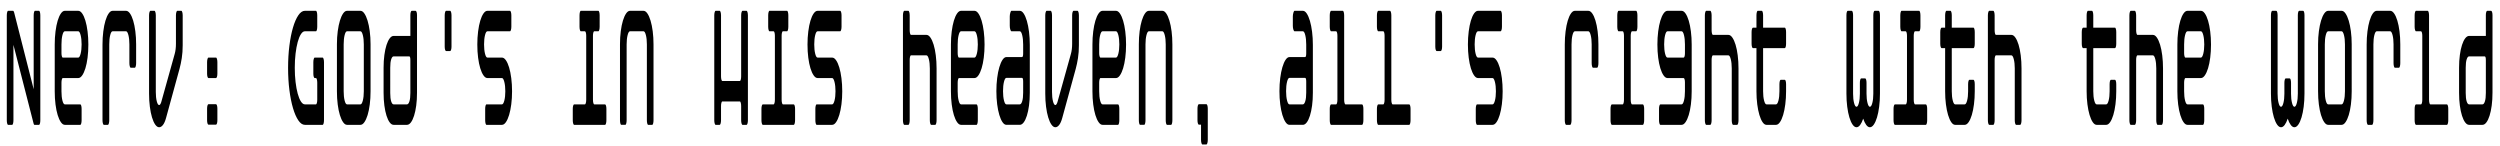 <?xml version="1.0" encoding="iso-8859-1"?>
<!-- Generator: Adobe Illustrator 25.3.1, SVG Export Plug-In . SVG Version: 6.00 Build 0)  -->
<svg version="1.1" id="Layer_1" xmlns="http://www.w3.org/2000/svg" xmlns:xlink="http://www.w3.org/1999/xlink" x="0px" y="0px"
	 viewBox="0 0 1606 94" style="enable-background:new 0 0 1606 94;" xml:space="preserve">
<g>
	<path d="M1596.909,59.729c0,2.365-0.207,4.176-0.62,5.433c-0.414,1.257-0.926,1.885-1.536,1.885h-8.623
		c-0.609,0-1.122-0.628-1.535-1.885c-0.414-1.257-0.62-3.067-0.62-5.433V43.541c0-2.365,0.206-4.176,0.62-5.433
		c0.413-1.257,0.926-1.885,1.535-1.885h10.061c0.479,0,0.719,0.813,0.719,2.439V59.729z M1601.178,9.708
		c0-0.81-0.092-1.472-0.275-1.988c-0.183-0.515-0.394-0.773-0.63-0.773h-2.49c-0.237,0-0.442,0.259-0.614,0.773
		c-0.173,0.516-0.259,1.179-0.259,1.988v13.368h-10.752c-0.891,0-1.727,0.516-2.509,1.547c-0.782,1.032-1.467,2.449-2.053,4.253
		c-0.587,1.806-1.048,3.96-1.385,6.463c-0.337,2.505-0.505,5.23-0.505,8.176v16.019c0,3.021,0.168,5.783,0.504,8.286
		c0.336,2.505,0.797,4.679,1.383,6.519c0.585,1.842,1.269,3.278,2.05,4.309c0.78,1.032,1.615,1.547,2.505,1.547h8.589
		c0.889,0,1.724-0.515,2.505-1.547c0.78-1.03,1.464-2.467,2.049-4.309c0.586-1.84,1.047-4.014,1.383-6.519
		c0.336-2.503,0.505-5.265,0.505-8.286V9.708z M1572.767,77.211V69.92c0-0.81-0.087-1.491-0.261-2.044s-0.38-0.829-0.619-0.829
		h-10.622c-0.239,0-0.439-0.293-0.603-0.884c-0.163-0.588-0.244-1.287-0.244-2.099V9.929c0-0.81-0.087-1.509-0.261-2.099
		c-0.174-0.589-0.38-0.884-0.619-0.884h-7.494c-0.239,0-0.445,0.293-0.619,0.877s-0.261,1.277-0.261,2.082v7.229
		c0,0.805,0.087,1.5,0.261,2.084s0.38,0.875,0.619,0.875h3.193c0.239,0,0.439,0.278,0.603,0.831
		c0.163,0.554,0.244,1.237,0.244,2.049v41.085c0,0.812-0.081,1.514-0.244,2.104c-0.163,0.59-0.363,0.885-0.603,0.885h-3.193
		c-0.239,0-0.445,0.276-0.619,0.829s-0.261,1.234-0.261,2.044v7.291c0,0.812,0.087,1.511,0.261,2.1
		c0.174,0.59,0.38,0.884,0.619,0.884h19.843c0.239,0,0.445-0.294,0.619-0.884C1572.68,78.722,1572.767,78.022,1572.767,77.211z
		 M1541.943,40.532V28.49c0-2.945-0.168-5.738-0.505-8.379s-0.798-4.928-1.385-6.865c-0.587-1.935-1.276-3.468-2.069-4.6
		c-0.793-1.133-1.635-1.699-2.524-1.699h-8.635c-0.891,0-1.732,0.571-2.525,1.712c-0.793,1.143-1.482,2.689-2.068,4.64
		c-0.587,1.952-1.049,4.253-1.385,6.905c-0.337,2.652-0.505,5.452-0.505,8.396v48.611c0,0.812,0.086,1.511,0.261,2.1
		c0.173,0.59,0.379,0.884,0.618,0.884h2.574c0.239,0,0.445-0.295,0.619-0.886c0.174-0.59,0.261-1.291,0.261-2.103V28.505
		c0-2.362,0.206-4.354,0.619-5.977c0.412-1.623,0.923-2.436,1.531-2.436h8.635c0.586,0,1.091,0.812,1.515,2.431
		c0.424,1.621,0.636,3.609,0.636,5.966v12.042c0,0.811,0.086,1.51,0.261,2.099c0.173,0.59,0.38,0.884,0.619,0.884h2.573
		c0.239,0,0.445-0.293,0.619-0.884C1541.856,42.042,1541.943,41.343,1541.943,40.532z M1506.397,58.632
		c0,2.361-0.212,4.355-0.636,5.979c-0.424,1.625-0.929,2.436-1.516,2.436h-8.634c-0.608,0-1.119-0.811-1.531-2.436
		c-0.413-1.624-0.619-3.618-0.619-5.979V28.509c0-2.361,0.206-4.354,0.619-5.978c0.412-1.625,0.923-2.438,1.531-2.438h8.634
		c0.587,0,1.092,0.813,1.516,2.438s0.636,3.617,0.636,5.978V58.632z M1510.73,28.6v-0.221c0-2.945-0.174-5.726-0.521-8.341
		c-0.348-2.614-0.814-4.878-1.401-6.794c-0.586-1.915-1.271-3.442-2.052-4.585c-0.782-1.141-1.619-1.712-2.51-1.712h-8.634
		c-0.891,0-1.727,0.571-2.509,1.712c-0.782,1.143-1.467,2.67-2.053,4.585c-0.587,1.916-1.054,4.181-1.401,6.794
		c-0.348,2.615-0.521,5.396-0.521,8.341V58.65c0,3.021,0.168,5.839,0.506,8.452c0.336,2.615,0.798,4.88,1.385,6.795
		c0.586,1.916,1.275,3.443,2.068,4.584c0.793,1.144,1.635,1.713,2.525,1.713h8.634c0.891,0,1.732-0.569,2.525-1.713
		c0.793-1.141,1.482-2.668,2.069-4.584c0.586-1.915,1.048-4.18,1.385-6.795c0.336-2.613,0.505-5.431,0.505-8.452V28.6z
		 M1480.396,60.087V9.819c0-0.81-0.081-1.492-0.243-2.044c-0.162-0.553-0.361-0.829-0.598-0.829h-2.587
		c-0.237,0-0.437,0.278-0.599,0.83c-0.162,0.554-0.242,1.236-0.242,2.047v50.358c0,2.361-0.214,4.355-0.641,5.979
		c-0.427,1.622-0.946,2.434-1.559,2.434c-0.591,0-1.101-0.81-1.527-2.431c-0.427-1.619-0.64-3.607-0.64-5.966v-6.96
		c0-0.81-0.081-1.491-0.243-2.044c-0.161-0.553-0.36-0.828-0.598-0.828h-2.587c-0.237,0-0.437,0.275-0.599,0.828
		c-0.161,0.553-0.242,1.234-0.242,2.044v6.96c0,2.358-0.214,4.347-0.64,5.966c-0.427,1.621-0.937,2.431-1.526,2.431
		c-0.613,0-1.133-0.812-1.56-2.434c-0.427-1.623-0.64-3.617-0.64-5.979V9.824c0-0.811-0.081-1.493-0.243-2.047
		c-0.162-0.552-0.361-0.83-0.598-0.83h-2.587c-0.237,0-0.437,0.276-0.599,0.829c-0.162,0.552-0.242,1.234-0.242,2.044v50.268
		c0,3.021,0.168,5.838,0.504,8.452c0.336,2.615,0.797,4.898,1.383,6.85c0.585,1.952,1.274,3.499,2.065,4.64
		c0.792,1.142,1.633,1.713,2.521,1.713c0.824,0,1.605-0.497,2.343-1.491c0.737-0.995,1.388-2.338,1.952-4.033
		c0.563,1.695,1.214,3.038,1.951,4.033c0.737,0.994,1.519,1.491,2.343,1.491c0.889,0,1.729-0.571,2.521-1.713
		c0.791-1.141,1.48-2.688,2.065-4.64c0.586-1.951,1.047-4.234,1.383-6.85C1480.228,65.925,1480.396,63.108,1480.396,60.087z
		 M1424.192,80.084L1424.192,80.084z M1415.379,34.551c-0.424,1.631-0.929,2.446-1.516,2.446h-9.938
		c-0.239,0-0.439-0.278-0.603-0.833c-0.163-0.556-0.244-1.241-0.244-2.058v-5.561c0-2.372,0.206-4.373,0.619-6.004
		c0.412-1.631,0.923-2.448,1.531-2.448h8.634c0.587,0,1.092,0.816,1.516,2.448c0.423,1.631,0.635,3.632,0.635,6.004
		C1416.014,30.917,1415.802,32.919,1415.379,34.551z M1419.843,20.204c-0.337-2.651-0.799-4.953-1.385-6.905
		c-0.587-1.951-1.276-3.498-2.069-4.64c-0.793-1.141-1.635-1.712-2.525-1.712h-8.634c-0.892,0-1.732,0.571-2.525,1.712
		c-0.793,1.143-1.482,2.689-2.069,4.64c-0.586,1.952-1.048,4.253-1.385,6.905c-0.337,2.652-0.505,5.452-0.505,8.396v30.05
		c0,3.021,0.168,5.839,0.505,8.452c0.337,2.615,0.799,4.88,1.385,6.795c0.587,1.916,1.276,3.443,2.069,4.584
		c0.793,1.144,1.634,1.713,2.525,1.713h9.938c0.238,0,0.439-0.294,0.603-0.884c0.163-0.589,0.244-1.288,0.244-2.1V69.92
		c0-0.81-0.081-1.491-0.244-2.044s-0.364-0.829-0.603-0.829h-9.938c-0.608,0-1.119-0.81-1.531-2.431
		c-0.413-1.619-0.619-3.607-0.619-5.966v-5.523c0-0.81,0.081-1.509,0.244-2.1c0.163-0.588,0.363-0.884,0.603-0.884h9.938
		c0.891,0,1.732-0.569,2.525-1.712c0.793-1.141,1.482-2.669,2.069-4.585c0.586-1.915,1.048-4.18,1.385-6.795
		c0.336-2.613,0.505-5.431,0.505-8.452C1420.348,25.655,1420.179,22.855,1419.843,20.204z M1389.525,77.211V43.957
		c0-2.945-0.169-5.745-0.505-8.396c-0.337-2.651-0.799-4.934-1.385-6.85c-0.587-1.915-1.276-3.442-2.069-4.585
		c-0.793-1.141-1.635-1.712-2.525-1.712h-9.938c-0.239,0-0.439-0.293-0.603-0.884c-0.163-0.588-0.244-1.288-0.244-2.099V9.929
		c0-0.81-0.087-1.509-0.261-2.099c-0.174-0.589-0.38-0.884-0.619-0.884h-2.574c-0.239,0-0.445,0.295-0.619,0.884
		c-0.174,0.59-0.261,1.29-0.261,2.099v67.282c0,0.812,0.087,1.511,0.261,2.1c0.174,0.59,0.38,0.884,0.619,0.884h2.574
		c0.239,0,0.445-0.294,0.619-0.884c0.174-0.589,0.261-1.288,0.261-2.1V38.433c0-0.81,0.081-1.492,0.244-2.044
		c0.163-0.553,0.363-0.829,0.603-0.829h9.938c0.587,0,1.092,0.811,1.516,2.431c0.424,1.621,0.636,3.609,0.636,5.966v33.254
		c0,0.812,0.086,1.511,0.26,2.1c0.174,0.59,0.38,0.884,0.619,0.884h2.574c0.239,0,0.445-0.294,0.619-0.884
		C1389.438,78.722,1389.525,78.022,1389.525,77.211z M1359.484,58.65v-4.529c0-0.81-0.081-1.491-0.243-2.044
		s-0.36-0.828-0.598-0.828h-2.587c-0.237,0-0.437,0.275-0.599,0.828c-0.161,0.553-0.242,1.234-0.242,2.044v4.529
		c0,2.358-0.213,4.347-0.638,5.966c-0.425,1.621-0.941,2.431-1.552,2.431h-6.145c-0.589,0-1.096-0.81-1.52-2.431
		c-0.426-1.619-0.638-3.607-0.638-5.966V30.92h13.912c0.239,0,0.44-0.276,0.604-0.829c0.162-0.553,0.244-1.232,0.244-2.044v-7.402
		c0-0.81-0.082-1.491-0.244-2.044c-0.163-0.552-0.364-0.829-0.604-0.829h-13.912V9.929c0-0.81-0.081-1.509-0.243-2.099
		c-0.162-0.589-0.36-0.884-0.598-0.884h-2.587c-0.237,0-0.437,0.295-0.599,0.884c-0.161,0.59-0.242,1.29-0.242,2.099v7.844h-2.248
		c-0.239,0-0.445,0.276-0.619,0.829c-0.174,0.553-0.261,1.234-0.261,2.044v7.402c0,0.812,0.087,1.491,0.261,2.044
		c0.174,0.552,0.38,0.829,0.619,0.829h2.248v27.73c0,2.947,0.168,5.729,0.504,8.342c0.336,2.615,0.798,4.898,1.383,6.85
		c0.586,1.952,1.269,3.499,2.049,4.64c0.781,1.144,1.616,1.713,2.505,1.713h6.115c0.889,0,1.729-0.569,2.521-1.713
		c0.791-1.141,1.479-2.688,2.065-4.64c0.585-1.951,1.046-4.234,1.382-6.85C1359.315,64.379,1359.484,61.598,1359.484,58.65z
		 M1302.987,80.084L1302.987,80.084z M1298.621,77.211V43.957c0-2.945-0.169-5.745-0.505-8.396c-0.337-2.651-0.799-4.934-1.385-6.85
		c-0.587-1.915-1.276-3.442-2.069-4.585c-0.793-1.141-1.635-1.712-2.525-1.712h-9.938c-0.239,0-0.439-0.293-0.603-0.884
		c-0.163-0.588-0.244-1.288-0.244-2.099V9.929c0-0.81-0.087-1.509-0.261-2.099c-0.174-0.589-0.38-0.884-0.619-0.884h-2.574
		c-0.239,0-0.445,0.295-0.619,0.884c-0.174,0.59-0.261,1.29-0.261,2.099v67.282c0,0.812,0.087,1.511,0.261,2.1
		c0.174,0.59,0.38,0.884,0.619,0.884h2.574c0.239,0,0.445-0.294,0.619-0.884c0.174-0.589,0.261-1.288,0.261-2.1V38.433
		c0-0.81,0.081-1.492,0.244-2.044c0.163-0.553,0.363-0.829,0.603-0.829h9.938c0.587,0,1.092,0.811,1.516,2.431
		c0.424,1.621,0.636,3.609,0.636,5.966v33.254c0,0.812,0.086,1.511,0.26,2.1c0.174,0.59,0.38,0.884,0.619,0.884h2.574
		c0.239,0,0.445-0.294,0.619-0.884C1298.534,78.722,1298.621,78.022,1298.621,77.211z M1268.581,58.65v-4.529
		c0-0.81-0.081-1.491-0.243-2.044s-0.36-0.828-0.598-0.828h-2.587c-0.237,0-0.437,0.275-0.599,0.828
		c-0.161,0.553-0.242,1.234-0.242,2.044v4.529c0,2.358-0.213,4.347-0.638,5.966c-0.425,1.621-0.941,2.431-1.552,2.431h-6.145
		c-0.589,0-1.096-0.81-1.52-2.431c-0.426-1.619-0.638-3.607-0.638-5.966V30.92h13.912c0.239,0,0.44-0.276,0.604-0.829
		c0.162-0.553,0.244-1.232,0.244-2.044v-7.402c0-0.81-0.082-1.491-0.244-2.044c-0.163-0.552-0.364-0.829-0.604-0.829h-13.912V9.929
		c0-0.81-0.081-1.509-0.243-2.099c-0.162-0.589-0.36-0.884-0.598-0.884h-2.587c-0.237,0-0.437,0.295-0.599,0.884
		c-0.161,0.59-0.242,1.29-0.242,2.099v7.844h-2.248c-0.239,0-0.445,0.276-0.619,0.829c-0.174,0.553-0.261,1.234-0.261,2.044v7.402
		c0,0.812,0.087,1.491,0.261,2.044c0.174,0.552,0.38,0.829,0.619,0.829h2.248v27.73c0,2.947,0.168,5.729,0.504,8.342
		c0.336,2.615,0.798,4.898,1.383,6.85c0.586,1.952,1.269,3.499,2.049,4.64c0.781,1.144,1.616,1.713,2.505,1.713h6.115
		c0.889,0,1.729-0.569,2.521-1.713c0.791-1.141,1.479-2.688,2.065-4.64c0.585-1.951,1.046-4.234,1.382-6.85
		C1268.412,64.379,1268.581,61.598,1268.581,58.65z M1238.019,77.211V69.92c0-0.81-0.087-1.491-0.261-2.044s-0.38-0.829-0.619-0.829
		h-6.907c-0.239,0-0.44-0.295-0.603-0.885c-0.163-0.591-0.245-1.292-0.245-2.104V22.973c0-0.812,0.082-1.495,0.245-2.049
		c0.162-0.553,0.363-0.831,0.603-0.831h2.606c0.239,0,0.439-0.292,0.603-0.875s0.245-1.279,0.245-2.084V9.905
		c0-0.804-0.082-1.498-0.245-2.082s-0.363-0.877-0.603-0.877h-11.241c-0.239,0-0.439,0.293-0.603,0.877s-0.244,1.277-0.244,2.082
		v7.229c0,0.805,0.081,1.5,0.244,2.084s0.363,0.875,0.603,0.875h2.607c0.238,0,0.439,0.278,0.603,0.831
		c0.163,0.554,0.244,1.237,0.244,2.049v41.085c0,0.812-0.081,1.514-0.244,2.104c-0.163,0.59-0.364,0.885-0.603,0.885h-6.908
		c-0.239,0-0.445,0.276-0.619,0.829s-0.261,1.234-0.261,2.044v7.291c0,0.812,0.087,1.511,0.261,2.1
		c0.174,0.59,0.38,0.884,0.619,0.884h19.843c0.239,0,0.445-0.294,0.619-0.884C1237.932,78.722,1238.019,78.022,1238.019,77.211z
		 M1207.686,60.087V9.819c0-0.81-0.081-1.492-0.243-2.044c-0.162-0.553-0.361-0.829-0.598-0.829h-2.587
		c-0.237,0-0.437,0.278-0.599,0.83c-0.162,0.554-0.242,1.236-0.242,2.047v50.358c0,2.361-0.214,4.355-0.641,5.979
		c-0.427,1.622-0.946,2.434-1.559,2.434c-0.591,0-1.101-0.81-1.527-2.431c-0.427-1.619-0.64-3.607-0.64-5.966v-6.96
		c0-0.81-0.081-1.491-0.243-2.044c-0.161-0.553-0.36-0.828-0.598-0.828h-2.587c-0.237,0-0.437,0.275-0.599,0.828
		c-0.161,0.553-0.242,1.234-0.242,2.044v6.96c0,2.358-0.214,4.347-0.64,5.966c-0.427,1.621-0.937,2.431-1.526,2.431
		c-0.613,0-1.133-0.812-1.56-2.434c-0.427-1.623-0.64-3.617-0.64-5.979V9.824c0-0.811-0.081-1.493-0.243-2.047
		c-0.162-0.552-0.361-0.83-0.598-0.83h-2.587c-0.237,0-0.437,0.276-0.599,0.829c-0.162,0.552-0.242,1.234-0.242,2.044v50.268
		c0,3.021,0.168,5.838,0.504,8.452c0.336,2.615,0.797,4.898,1.383,6.85c0.585,1.952,1.274,3.499,2.065,4.64
		c0.792,1.142,1.633,1.713,2.521,1.713c0.824,0,1.605-0.497,2.343-1.491c0.737-0.995,1.388-2.338,1.952-4.033
		c0.563,1.695,1.214,3.038,1.951,4.033c0.737,0.994,1.519,1.491,2.343,1.491c0.889,0,1.729-0.571,2.521-1.713
		c0.791-1.141,1.48-2.688,2.065-4.64c0.586-1.951,1.047-4.234,1.383-6.85C1207.517,65.925,1207.686,63.108,1207.686,60.087z
		 M1151.48,80.084L1151.48,80.084z M1147.376,58.65v-4.529c0-0.81-0.081-1.491-0.243-2.044s-0.36-0.828-0.598-0.828h-2.587
		c-0.237,0-0.437,0.275-0.599,0.828c-0.161,0.553-0.242,1.234-0.242,2.044v4.529c0,2.358-0.213,4.347-0.638,5.966
		c-0.425,1.621-0.941,2.431-1.552,2.431h-6.145c-0.589,0-1.096-0.81-1.52-2.431c-0.426-1.619-0.638-3.607-0.638-5.966V30.92h13.912
		c0.239,0,0.44-0.276,0.604-0.829c0.162-0.553,0.244-1.232,0.244-2.044v-7.402c0-0.81-0.082-1.491-0.244-2.044
		c-0.163-0.552-0.364-0.829-0.604-0.829h-13.912V9.929c0-0.81-0.081-1.509-0.243-2.099c-0.162-0.589-0.36-0.884-0.598-0.884h-2.587
		c-0.237,0-0.437,0.295-0.599,0.884c-0.161,0.59-0.242,1.29-0.242,2.099v7.844h-2.248c-0.239,0-0.445,0.276-0.619,0.829
		c-0.174,0.553-0.261,1.234-0.261,2.044v7.402c0,0.812,0.087,1.491,0.261,2.044c0.174,0.552,0.38,0.829,0.619,0.829h2.248v27.73
		c0,2.947,0.168,5.729,0.504,8.342c0.336,2.615,0.798,4.898,1.383,6.85c0.586,1.952,1.269,3.499,2.049,4.64
		c0.781,1.144,1.616,1.713,2.505,1.713h6.115c0.889,0,1.729-0.569,2.521-1.713c0.791-1.141,1.479-2.688,2.065-4.64
		c0.585-1.951,1.046-4.234,1.382-6.85C1147.207,64.379,1147.376,61.598,1147.376,58.65z M1116.813,77.211V43.957
		c0-2.945-0.169-5.745-0.505-8.396c-0.337-2.651-0.799-4.934-1.385-6.85c-0.587-1.915-1.276-3.442-2.069-4.585
		c-0.793-1.141-1.635-1.712-2.525-1.712h-9.938c-0.239,0-0.439-0.293-0.603-0.884c-0.163-0.588-0.244-1.288-0.244-2.099V9.929
		c0-0.81-0.087-1.509-0.261-2.099c-0.174-0.589-0.38-0.884-0.619-0.884h-2.574c-0.239,0-0.445,0.295-0.619,0.884
		c-0.174,0.59-0.261,1.29-0.261,2.099v67.282c0,0.812,0.087,1.511,0.261,2.1c0.174,0.59,0.38,0.884,0.619,0.884h2.574
		c0.239,0,0.445-0.294,0.619-0.884c0.174-0.589,0.261-1.288,0.261-2.1V38.433c0-0.81,0.081-1.492,0.244-2.044
		c0.163-0.553,0.363-0.829,0.603-0.829h9.938c0.587,0,1.092,0.811,1.516,2.431c0.424,1.621,0.636,3.609,0.636,5.966v33.254
		c0,0.812,0.086,1.511,0.26,2.1c0.174,0.59,0.38,0.884,0.619,0.884h2.574c0.239,0,0.445-0.294,0.619-0.884
		C1116.727,78.722,1116.813,78.022,1116.813,77.211z M1082.407,34.216c0,0.816-0.081,1.484-0.244,2.002
		c-0.163,0.52-0.364,0.778-0.603,0.778h-10.361c-0.608,0-1.119-0.814-1.531-2.446c-0.413-1.631-0.619-3.634-0.619-6.006
		c0-2.372,0.206-4.373,0.619-6.004c0.412-1.631,0.923-2.448,1.531-2.448h9.058c0.607,0,1.118,0.816,1.531,2.448
		c0.412,1.631,0.619,3.632,0.619,6.004V34.216z M1086.741,28.6c0-2.945-0.169-5.745-0.506-8.396
		c-0.337-2.651-0.798-4.953-1.385-6.905c-0.586-1.951-1.276-3.498-2.068-4.64c-0.793-1.141-1.635-1.712-2.525-1.712h-9.058
		c-0.892,0-1.732,0.571-2.525,1.712c-0.793,1.143-1.482,2.689-2.069,4.64c-0.586,1.952-1.048,4.253-1.385,6.905
		c-0.337,2.652-0.505,5.452-0.505,8.396c0,3.021,0.168,5.838,0.505,8.452c0.337,2.615,0.799,4.88,1.385,6.795
		c0.587,1.916,1.276,3.444,2.069,4.585c0.793,1.143,1.634,1.712,2.525,1.712h10.361c0.238,0,0.439,0.259,0.603,0.773
		c0.163,0.517,0.244,1.179,0.244,1.989v5.744c0,2.358-0.207,4.347-0.619,5.966c-0.413,1.621-0.924,2.431-1.531,2.431h-13.619
		c-0.239,0-0.445,0.276-0.619,0.829s-0.261,1.234-0.261,2.044v7.291c0,0.812,0.087,1.511,0.261,2.1
		c0.174,0.59,0.38,0.884,0.619,0.884h13.619c0.891,0,1.732-0.569,2.525-1.713c0.792-1.141,1.482-2.668,2.068-4.584
		c0.587-1.915,1.048-4.18,1.385-6.795c0.337-2.613,0.506-5.431,0.506-8.452V28.6z M1056.211,77.211V69.92
		c0-0.81-0.087-1.491-0.261-2.044s-0.38-0.829-0.619-0.829h-6.907c-0.239,0-0.44-0.295-0.603-0.885
		c-0.163-0.591-0.245-1.292-0.245-2.104V22.973c0-0.812,0.082-1.495,0.245-2.049c0.162-0.553,0.363-0.831,0.603-0.831h2.606
		c0.239,0,0.439-0.292,0.603-0.875s0.245-1.279,0.245-2.084V9.905c0-0.804-0.082-1.498-0.245-2.082s-0.363-0.877-0.603-0.877
		h-11.241c-0.239,0-0.439,0.293-0.603,0.877s-0.244,1.277-0.244,2.082v7.229c0,0.805,0.081,1.5,0.244,2.084s0.363,0.875,0.603,0.875
		h2.607c0.238,0,0.439,0.278,0.603,0.831c0.163,0.554,0.244,1.237,0.244,2.049v41.085c0,0.812-0.081,1.514-0.244,2.104
		c-0.163,0.59-0.364,0.885-0.603,0.885h-6.908c-0.239,0-0.445,0.276-0.619,0.829s-0.261,1.234-0.261,2.044v7.291
		c0,0.812,0.087,1.511,0.261,2.1c0.174,0.59,0.38,0.884,0.619,0.884h19.843c0.239,0,0.445-0.294,0.619-0.884
		C1056.124,78.722,1056.211,78.022,1056.211,77.211z M1026.822,40.532V28.49c0-2.945-0.168-5.738-0.505-8.379
		s-0.798-4.928-1.385-6.865c-0.587-1.935-1.276-3.468-2.069-4.6c-0.793-1.133-1.635-1.699-2.524-1.699h-8.635
		c-0.891,0-1.732,0.571-2.525,1.712c-0.793,1.143-1.482,2.689-2.068,4.64c-0.587,1.952-1.049,4.253-1.385,6.905
		c-0.337,2.652-0.505,5.452-0.505,8.396v48.611c0,0.812,0.086,1.511,0.261,2.1c0.173,0.59,0.379,0.884,0.618,0.884h2.574
		c0.239,0,0.445-0.295,0.619-0.886c0.174-0.59,0.261-1.291,0.261-2.103V28.505c0-2.362,0.206-4.354,0.619-5.977
		c0.412-1.623,0.923-2.436,1.531-2.436h8.635c0.586,0,1.091,0.812,1.515,2.431c0.424,1.621,0.636,3.609,0.636,5.966v12.042
		c0,0.811,0.086,1.51,0.261,2.099c0.173,0.59,0.38,0.884,0.619,0.884h2.573c0.239,0,0.445-0.293,0.619-0.884
		C1026.735,42.042,1026.822,41.343,1026.822,40.532z M969.673,80.084L969.673,80.084z M964.803,50.254
		c-0.337-2.651-0.799-4.952-1.385-6.905c-0.587-1.951-1.276-3.497-2.069-4.64c-0.793-1.141-1.635-1.712-2.525-1.712h-9.351
		c-0.608,0-1.119-0.814-1.531-2.446c-0.413-1.631-0.619-3.634-0.619-6.006c0-2.372,0.206-4.373,0.619-6.004
		c0.412-1.631,0.923-2.448,1.531-2.448h14.499c0.239,0,0.445-0.292,0.619-0.875s0.261-1.279,0.261-2.084V9.905
		c0-0.804-0.087-1.498-0.261-2.082s-0.38-0.877-0.619-0.877h-14.499c-0.891,0-1.732,0.571-2.525,1.712
		c-0.793,1.143-1.482,2.689-2.068,4.64c-0.587,1.952-1.049,4.253-1.385,6.905c-0.338,2.652-0.506,5.452-0.506,8.396
		c0,3.021,0.168,5.838,0.506,8.452c0.336,2.615,0.798,4.88,1.385,6.795c0.586,1.916,1.275,3.444,2.068,4.585
		c0.793,1.143,1.635,1.712,2.525,1.712h9.351c0.587,0,1.092,0.829,1.516,2.486s0.636,3.664,0.636,6.021
		c0,2.358-0.212,4.347-0.636,5.966c-0.424,1.621-0.929,2.431-1.516,2.431h-9.938c-0.239,0-0.439,0.276-0.603,0.829
		s-0.244,1.234-0.244,2.044v7.291c0,0.812,0.081,1.511,0.244,2.1c0.163,0.59,0.363,0.884,0.603,0.884h9.938
		c0.891,0,1.732-0.569,2.525-1.713c0.793-1.141,1.482-2.688,2.069-4.64c0.586-1.951,1.048-4.234,1.385-6.85
		c0.336-2.613,0.505-5.395,0.505-8.342C965.308,55.706,965.139,52.906,964.803,50.254z M926.404,29.926V9.929
		c0-0.81-0.087-1.509-0.261-2.099c-0.174-0.589-0.381-0.884-0.619-0.884h-2.606c-0.239,0-0.445,0.295-0.619,0.884
		c-0.174,0.59-0.261,1.29-0.261,2.099v19.997c0,0.812,0.087,1.492,0.261,2.044c0.174,0.553,0.38,0.829,0.619,0.829h2.606
		c0.238,0,0.445-0.276,0.619-0.829C926.317,31.417,926.404,30.737,926.404,29.926z M906.139,77.211V69.92
		c0-0.81-0.087-1.491-0.261-2.044s-0.38-0.829-0.619-0.829h-10.622c-0.239,0-0.439-0.293-0.603-0.884
		c-0.163-0.588-0.244-1.287-0.244-2.099V9.929c0-0.81-0.087-1.509-0.261-2.099c-0.174-0.589-0.38-0.884-0.619-0.884h-7.494
		c-0.239,0-0.445,0.293-0.619,0.877s-0.261,1.277-0.261,2.082v7.229c0,0.805,0.087,1.5,0.261,2.084s0.38,0.875,0.619,0.875h3.193
		c0.239,0,0.439,0.278,0.603,0.831c0.163,0.554,0.244,1.237,0.244,2.049v41.085c0,0.812-0.081,1.514-0.244,2.104
		c-0.163,0.59-0.363,0.885-0.603,0.885h-3.193c-0.239,0-0.445,0.276-0.619,0.829s-0.261,1.234-0.261,2.044v7.291
		c0,0.812,0.087,1.511,0.261,2.1c0.174,0.59,0.38,0.884,0.619,0.884h19.843c0.239,0,0.445-0.294,0.619-0.884
		C906.052,78.722,906.139,78.022,906.139,77.211z M875.837,77.211V69.92c0-0.81-0.087-1.491-0.261-2.044s-0.38-0.829-0.619-0.829
		h-10.622c-0.239,0-0.439-0.293-0.603-0.884c-0.163-0.588-0.244-1.287-0.244-2.099V9.929c0-0.81-0.087-1.509-0.261-2.099
		c-0.174-0.589-0.38-0.884-0.619-0.884h-7.494c-0.239,0-0.445,0.293-0.619,0.877s-0.261,1.277-0.261,2.082v7.229
		c0,0.805,0.087,1.5,0.261,2.084s0.38,0.875,0.619,0.875h3.193c0.239,0,0.439,0.278,0.603,0.831
		c0.163,0.554,0.244,1.237,0.244,2.049v41.085c0,0.812-0.081,1.514-0.244,2.104c-0.163,0.59-0.363,0.885-0.603,0.885h-3.193
		c-0.239,0-0.445,0.276-0.619,0.829s-0.261,1.234-0.261,2.044v7.291c0,0.812,0.087,1.511,0.261,2.1
		c0.174,0.59,0.38,0.884,0.619,0.884h19.843c0.239,0,0.445-0.294,0.619-0.884C875.75,78.722,875.837,78.022,875.837,77.211z
		 M839.117,59.534c0,2.358-0.207,4.198-0.62,5.524c-0.414,1.326-0.926,1.988-1.536,1.988h-8.623c-0.609,0-1.122-0.828-1.535-2.485
		c-0.414-1.657-0.62-3.663-0.62-6.021c0-2.356,0.206-4.363,0.62-6.021c0.413-1.657,0.926-2.486,1.535-2.486h10.061
		c0.479,0,0.719,0.812,0.719,2.431V59.534z M843.386,28.821c0-2.945-0.168-5.745-0.502-8.396c-0.334-2.652-0.792-4.972-1.374-6.96
		c-0.582-1.988-1.262-3.571-2.04-4.75c-0.778-1.177-1.612-1.768-2.503-1.768h-5.376c-0.239,0-0.478,0.406-0.717,1.215
		c-0.239,0.811-0.358,1.621-0.358,2.43v5.966c0,0.958,0.119,1.787,0.358,2.486c0.239,0.701,0.478,1.049,0.717,1.049h5.376
		c0.608,0,1.119,0.829,1.531,2.486c0.413,1.657,0.619,3.665,0.619,6.021v5.635c0,1.621-0.239,2.43-0.717,2.43h-10.035
		c-0.891,0-1.727,0.591-2.509,1.768c-0.782,1.179-1.466,2.762-2.053,4.75s-1.048,4.309-1.385,6.96s-0.505,5.452-0.505,8.396
		c0,3.021,0.168,5.839,0.504,8.452c0.336,2.615,0.797,4.898,1.383,6.85c0.585,1.952,1.269,3.499,2.05,4.64
		c0.78,1.144,1.615,1.713,2.505,1.713h8.589c0.889,0,1.724-0.515,2.505-1.547c0.78-1.03,1.464-2.467,2.049-4.309
		c0.586-1.84,1.047-4.014,1.383-6.519c0.336-2.503,0.505-5.265,0.505-8.286V28.821z M787.865,80.084L787.865,80.084z
		 M775.875,89.806V69.81c0-0.81-0.087-1.492-0.261-2.044c-0.174-0.553-0.38-0.829-0.619-0.829h-4.854
		c-0.239,0-0.445,0.276-0.619,0.829c-0.174,0.552-0.261,1.234-0.261,2.044v7.401c0,0.812,0.087,1.492,0.261,2.044
		c0.174,0.553,0.38,0.829,0.619,0.829h1.401v9.722c0,0.81,0.087,1.509,0.261,2.1c0.174,0.589,0.38,0.884,0.619,0.884h2.574
		c0.239,0,0.445-0.295,0.619-0.884C775.788,91.314,775.875,90.615,775.875,89.806z M753.133,77.211V28.6
		c0-3.019-0.168-5.836-0.504-8.452c-0.336-2.613-0.797-4.897-1.383-6.85c-0.585-1.951-1.269-3.498-2.049-4.64
		c-0.781-1.141-1.616-1.712-2.505-1.712h-8.654c-0.889,0-1.724,0.571-2.505,1.712c-0.781,1.143-1.464,2.67-2.049,4.585
		c-0.585,1.916-1.047,4.181-1.383,6.794c-0.336,2.615-0.504,5.396-0.504,8.341v48.832c0,0.812,0.08,1.511,0.242,2.1
		c0.162,0.59,0.361,0.884,0.598,0.884h2.587c0.236,0,0.436-0.295,0.598-0.886c0.162-0.59,0.243-1.291,0.243-2.103V28.505
		c0-2.362,0.212-4.354,0.637-5.977c0.425-1.623,0.931-2.436,1.52-2.436h8.688c0.588,0,1.095,0.813,1.519,2.436
		c0.425,1.623,0.637,3.615,0.637,5.977v48.701c0,0.812,0.08,1.513,0.242,2.103c0.162,0.591,0.361,0.886,0.598,0.886h2.587
		c0.237,0,0.436-0.294,0.598-0.884C753.052,78.722,753.133,78.022,753.133,77.211z M718.417,34.551
		c-0.423,1.631-0.928,2.446-1.515,2.446h-9.938c-0.239,0-0.439-0.278-0.603-0.833c-0.163-0.556-0.245-1.241-0.245-2.058v-5.561
		c0-2.372,0.207-4.373,0.619-6.004s0.923-2.448,1.532-2.448h8.634c0.586,0,1.091,0.816,1.515,2.448
		c0.424,1.631,0.636,3.632,0.636,6.004C719.052,30.917,718.84,32.919,718.417,34.551z M722.88,20.204
		c-0.337-2.651-0.798-4.953-1.385-6.905c-0.586-1.951-1.276-3.498-2.069-4.64c-0.793-1.141-1.635-1.712-2.525-1.712h-8.634
		c-0.891,0-1.733,0.571-2.525,1.712c-0.793,1.143-1.482,2.689-2.069,4.64c-0.586,1.952-1.048,4.253-1.385,6.905
		c-0.337,2.652-0.505,5.452-0.505,8.396v30.05c0,3.021,0.168,5.839,0.505,8.452c0.336,2.615,0.798,4.88,1.385,6.795
		c0.586,1.916,1.276,3.443,2.069,4.584c0.792,1.144,1.634,1.713,2.525,1.713h9.938c0.239,0,0.44-0.294,0.603-0.884
		c0.163-0.589,0.245-1.288,0.245-2.1V69.92c0-0.81-0.082-1.491-0.245-2.044c-0.163-0.553-0.364-0.829-0.603-0.829h-9.938
		c-0.608,0-1.119-0.81-1.532-2.431c-0.413-1.619-0.619-3.607-0.619-5.966v-5.523c0-0.81,0.082-1.509,0.245-2.1
		c0.163-0.588,0.363-0.884,0.603-0.884h9.938c0.89,0,1.732-0.569,2.525-1.712c0.792-1.141,1.482-2.669,2.069-4.585
		c0.586-1.915,1.048-4.18,1.385-6.795c0.336-2.613,0.505-5.431,0.505-8.452C723.386,25.655,723.217,22.855,722.88,20.204z
		 M693.084,29.042V9.929c0-0.81-0.087-1.509-0.261-2.099c-0.174-0.589-0.38-0.884-0.619-0.884h-2.574
		c-0.239,0-0.445,0.295-0.619,0.884c-0.174,0.59-0.261,1.29-0.261,2.099v18.119c0,1.253-0.071,2.45-0.212,3.59
		c-0.142,1.143-0.332,2.118-0.57,2.928l-8.667,31.045l-0.032,0.11c-0.413,1.179-0.847,1.768-1.303,1.768
		c-0.608,0-1.119-0.81-1.532-2.431c-0.413-1.619-0.619-3.607-0.619-5.966V9.929c0-0.81-0.087-1.509-0.26-2.099
		c-0.174-0.589-0.38-0.884-0.619-0.884h-2.574c-0.239,0-0.445,0.295-0.619,0.884c-0.174,0.59-0.26,1.29-0.26,2.099v50.158
		c0,3.021,0.168,5.838,0.505,8.452c0.336,2.615,0.798,4.898,1.385,6.85c0.586,1.952,1.276,3.499,2.069,4.64
		c0.792,1.142,1.634,1.713,2.525,1.713c0.868,0,1.688-0.497,2.46-1.491c0.771-0.995,1.428-2.486,1.971-4.475l8.667-31.598
		c0.565-2.061,1.043-4.345,1.434-6.85C692.889,34.825,693.084,32.063,693.084,29.042z M657.276,59.534
		c0,2.358-0.207,4.198-0.621,5.524s-0.925,1.988-1.535,1.988h-8.623c-0.61,0-1.122-0.828-1.536-2.485s-0.621-3.663-0.621-6.021
		c0-2.356,0.207-4.363,0.621-6.021s0.926-2.486,1.536-2.486h10.06c0.479,0,0.719,0.812,0.719,2.431V59.534z M661.545,28.821
		c0-2.945-0.167-5.745-0.501-8.396c-0.334-2.652-0.792-4.972-1.374-6.96c-0.583-1.988-1.263-3.571-2.041-4.75
		c-0.778-1.177-1.612-1.768-2.503-1.768h-5.376c-0.239,0-0.478,0.406-0.717,1.215c-0.239,0.811-0.358,1.621-0.358,2.43v5.966
		c0,0.958,0.119,1.787,0.358,2.486c0.239,0.701,0.478,1.049,0.717,1.049h5.376c0.608,0,1.119,0.829,1.532,2.486
		c0.412,1.657,0.619,3.665,0.619,6.021v5.635c0,1.621-0.239,2.43-0.717,2.43h-10.035c-0.891,0-1.727,0.591-2.509,1.768
		c-0.782,1.179-1.466,2.762-2.053,4.75s-1.048,4.309-1.385,6.96c-0.337,2.651-0.505,5.452-0.505,8.396
		c0,3.021,0.168,5.839,0.504,8.452c0.336,2.615,0.797,4.898,1.383,6.85c0.585,1.952,1.269,3.499,2.049,4.64
		c0.781,1.144,1.616,1.713,2.505,1.713h8.588c0.889,0,1.724-0.515,2.505-1.547c0.781-1.03,1.464-2.467,2.05-4.309
		c0.585-1.84,1.046-4.014,1.383-6.519c0.336-2.503,0.504-5.265,0.504-8.286V28.821z M627.513,34.551
		c-0.423,1.631-0.928,2.446-1.515,2.446h-9.938c-0.239,0-0.439-0.278-0.603-0.833c-0.163-0.556-0.245-1.241-0.245-2.058v-5.561
		c0-2.372,0.207-4.373,0.619-6.004s0.923-2.448,1.532-2.448h8.634c0.586,0,1.091,0.816,1.515,2.448
		c0.424,1.631,0.636,3.632,0.636,6.004C628.148,30.917,627.937,32.919,627.513,34.551z M631.977,20.204
		c-0.337-2.651-0.798-4.953-1.385-6.905c-0.586-1.951-1.276-3.498-2.069-4.64c-0.793-1.141-1.635-1.712-2.525-1.712h-8.634
		c-0.891,0-1.733,0.571-2.525,1.712c-0.793,1.143-1.482,2.689-2.069,4.64c-0.586,1.952-1.048,4.253-1.385,6.905
		c-0.337,2.652-0.505,5.452-0.505,8.396v30.05c0,3.021,0.168,5.839,0.505,8.452c0.336,2.615,0.798,4.88,1.385,6.795
		c0.586,1.916,1.276,3.443,2.069,4.584c0.792,1.144,1.634,1.713,2.525,1.713h9.938c0.239,0,0.44-0.294,0.603-0.884
		c0.163-0.589,0.245-1.288,0.245-2.1V69.92c0-0.81-0.082-1.491-0.245-2.044c-0.163-0.553-0.364-0.829-0.603-0.829h-9.938
		c-0.608,0-1.119-0.81-1.532-2.431c-0.413-1.619-0.619-3.607-0.619-5.966v-5.523c0-0.81,0.082-1.509,0.245-2.1
		c0.163-0.588,0.363-0.884,0.603-0.884h9.938c0.89,0,1.732-0.569,2.525-1.712c0.792-1.141,1.482-2.669,2.069-4.585
		c0.586-1.915,1.048-4.18,1.385-6.795c0.336-2.613,0.505-5.431,0.505-8.452C632.482,25.655,632.313,22.855,631.977,20.204z
		 M601.659,77.211V43.957c0-2.945-0.168-5.745-0.505-8.396c-0.337-2.651-0.798-4.934-1.385-6.85
		c-0.586-1.915-1.276-3.442-2.069-4.585c-0.793-1.141-1.634-1.712-2.525-1.712h-9.938c-0.239,0-0.44-0.293-0.603-0.884
		c-0.163-0.588-0.244-1.288-0.244-2.099V9.929c0-0.81-0.087-1.509-0.261-2.099c-0.174-0.589-0.38-0.884-0.619-0.884h-2.574
		c-0.239,0-0.446,0.295-0.619,0.884c-0.174,0.59-0.261,1.29-0.261,2.099v67.282c0,0.812,0.086,1.511,0.261,2.1
		c0.173,0.59,0.38,0.884,0.619,0.884h2.574c0.239,0,0.445-0.294,0.619-0.884c0.174-0.589,0.261-1.288,0.261-2.1V38.433
		c0-0.81,0.082-1.492,0.244-2.044c0.163-0.553,0.364-0.829,0.603-0.829h9.938c0.586,0,1.091,0.811,1.515,2.431
		c0.423,1.621,0.635,3.609,0.635,5.966v33.254c0,0.812,0.086,1.511,0.261,2.1c0.173,0.59,0.38,0.884,0.619,0.884h2.574
		c0.239,0,0.445-0.294,0.619-0.884C601.572,78.722,601.659,78.022,601.659,77.211z M545.422,80.084L545.422,80.084z M540.552,50.254
		c-0.337-2.651-0.798-4.952-1.385-6.905c-0.586-1.951-1.276-3.497-2.069-4.64c-0.793-1.141-1.634-1.712-2.525-1.712h-9.351
		c-0.608,0-1.119-0.814-1.531-2.446c-0.413-1.631-0.619-3.634-0.619-6.006c0-2.372,0.206-4.373,0.619-6.004
		c0.412-1.631,0.923-2.448,1.531-2.448h14.499c0.239,0,0.445-0.292,0.619-0.875c0.173-0.583,0.261-1.279,0.261-2.084V9.905
		c0-0.804-0.087-1.498-0.261-2.082c-0.174-0.583-0.38-0.877-0.619-0.877h-14.499c-0.891,0-1.732,0.571-2.525,1.712
		c-0.793,1.143-1.482,2.689-2.069,4.64c-0.586,1.952-1.048,4.253-1.385,6.905c-0.337,2.652-0.505,5.452-0.505,8.396
		c0,3.021,0.168,5.838,0.505,8.452c0.336,2.615,0.798,4.88,1.385,6.795c0.586,1.916,1.276,3.444,2.069,4.585
		c0.793,1.143,1.634,1.712,2.525,1.712h9.351c0.586,0,1.091,0.829,1.515,2.486c0.423,1.657,0.635,3.664,0.635,6.021
		c0,2.358-0.212,4.347-0.635,5.966c-0.424,1.621-0.929,2.431-1.515,2.431h-9.938c-0.239,0-0.44,0.276-0.603,0.829
		c-0.163,0.553-0.244,1.234-0.244,2.044v7.291c0,0.812,0.082,1.511,0.244,2.1c0.163,0.59,0.364,0.884,0.603,0.884h9.938
		c0.891,0,1.732-0.569,2.525-1.713c0.793-1.141,1.483-2.688,2.069-4.64c0.586-1.951,1.047-4.234,1.385-6.85
		c0.336-2.613,0.505-5.395,0.505-8.342C541.057,55.706,540.888,52.906,540.552,50.254z M510.755,77.211V69.92
		c0-0.81-0.087-1.491-0.261-2.044s-0.38-0.829-0.619-0.829h-6.907c-0.239,0-0.44-0.295-0.603-0.885
		c-0.163-0.591-0.244-1.292-0.244-2.104V22.973c0-0.812,0.082-1.495,0.244-2.049c0.163-0.553,0.364-0.831,0.603-0.831h2.606
		c0.239,0,0.44-0.292,0.603-0.875c0.163-0.583,0.244-1.279,0.244-2.084V9.905c0-0.804-0.082-1.498-0.244-2.082
		c-0.163-0.583-0.364-0.877-0.603-0.877h-11.241c-0.239,0-0.44,0.293-0.603,0.877c-0.163,0.583-0.244,1.277-0.244,2.082v7.229
		c0,0.805,0.082,1.5,0.244,2.084c0.163,0.583,0.364,0.875,0.603,0.875h2.606c0.239,0,0.44,0.278,0.603,0.831
		c0.163,0.554,0.245,1.237,0.245,2.049v41.085c0,0.812-0.082,1.514-0.245,2.104c-0.163,0.59-0.364,0.885-0.603,0.885h-6.907
		c-0.239,0-0.446,0.276-0.619,0.829c-0.174,0.553-0.261,1.234-0.261,2.044v7.291c0,0.812,0.086,1.511,0.261,2.1
		c0.173,0.59,0.38,0.884,0.619,0.884h19.842c0.239,0,0.445-0.294,0.619-0.884C510.668,78.722,510.755,78.022,510.755,77.211z
		 M480.454,77.211V9.929c0-0.81-0.087-1.509-0.261-2.099c-0.174-0.589-0.38-0.884-0.619-0.884H477c-0.239,0-0.446,0.295-0.619,0.884
		c-0.174,0.59-0.261,1.29-0.261,2.099v39.11c0,0.812-0.082,1.511-0.244,2.099c-0.163,0.591-0.364,0.884-0.603,0.884h-11.241
		c-0.239,0-0.44-0.293-0.603-0.884c-0.163-0.588-0.244-1.287-0.244-2.099V9.929c0-0.81-0.087-1.509-0.261-2.099
		c-0.174-0.589-0.38-0.884-0.619-0.884h-2.574c-0.239,0-0.446,0.295-0.619,0.884c-0.174,0.59-0.261,1.29-0.261,2.099v67.282
		c0,0.812,0.086,1.511,0.261,2.1c0.173,0.59,0.38,0.884,0.619,0.884h2.574c0.239,0,0.445-0.294,0.619-0.884
		c0.174-0.589,0.261-1.288,0.261-2.1v-9.059c0-0.81,0.082-1.509,0.244-2.1c0.163-0.589,0.364-0.884,0.603-0.884h11.241
		c0.239,0,0.44,0.295,0.603,0.884c0.163,0.591,0.244,1.29,0.244,2.1v9.059c0,0.812,0.086,1.511,0.261,2.1
		c0.173,0.59,0.38,0.884,0.619,0.884h2.574c0.239,0,0.445-0.294,0.619-0.884C480.367,78.722,480.454,78.022,480.454,77.211z
		 M424.217,80.084L424.217,80.084z M419.819,77.211V28.6c0-3.019-0.168-5.836-0.504-8.452c-0.336-2.613-0.797-4.897-1.383-6.85
		c-0.585-1.951-1.269-3.498-2.049-4.64c-0.781-1.141-1.616-1.712-2.505-1.712h-8.654c-0.889,0-1.724,0.571-2.505,1.712
		c-0.781,1.143-1.464,2.67-2.049,4.585c-0.585,1.916-1.047,4.181-1.383,6.794c-0.336,2.615-0.504,5.396-0.504,8.341v48.832
		c0,0.812,0.08,1.511,0.242,2.1c0.162,0.59,0.361,0.884,0.598,0.884h2.587c0.236,0,0.436-0.295,0.598-0.886
		c0.162-0.59,0.243-1.291,0.243-2.103V28.505c0-2.362,0.212-4.354,0.637-5.977c0.425-1.623,0.931-2.436,1.52-2.436h8.688
		c0.588,0,1.095,0.813,1.519,2.436c0.425,1.623,0.637,3.615,0.637,5.977v48.701c0,0.812,0.08,1.513,0.242,2.103
		c0.162,0.591,0.361,0.886,0.598,0.886h2.587c0.237,0,0.436-0.294,0.598-0.884C419.738,78.722,419.819,78.022,419.819,77.211z
		 M389.55,77.211V69.92c0-0.81-0.087-1.491-0.261-2.044s-0.38-0.829-0.619-0.829h-6.907c-0.239,0-0.44-0.295-0.603-0.885
		c-0.163-0.591-0.244-1.292-0.244-2.104V22.973c0-0.812,0.082-1.495,0.244-2.049c0.163-0.553,0.364-0.831,0.603-0.831h2.606
		c0.239,0,0.44-0.292,0.603-0.875c0.163-0.583,0.244-1.279,0.244-2.084V9.905c0-0.804-0.082-1.498-0.244-2.082
		c-0.163-0.583-0.364-0.877-0.603-0.877h-11.241c-0.239,0-0.44,0.293-0.603,0.877c-0.163,0.583-0.244,1.277-0.244,2.082v7.229
		c0,0.805,0.082,1.5,0.244,2.084c0.163,0.583,0.364,0.875,0.603,0.875h2.606c0.239,0,0.44,0.278,0.603,0.831
		c0.163,0.554,0.245,1.237,0.245,2.049v41.085c0,0.812-0.082,1.514-0.245,2.104c-0.163,0.59-0.364,0.885-0.603,0.885h-6.907
		c-0.239,0-0.446,0.276-0.619,0.829c-0.174,0.553-0.261,1.234-0.261,2.044v7.291c0,0.812,0.086,1.511,0.261,2.1
		c0.173,0.59,0.38,0.884,0.619,0.884h19.842c0.239,0,0.445-0.294,0.619-0.884C389.463,78.722,389.55,78.022,389.55,77.211z
		 M333.313,80.084L333.313,80.084z M328.443,50.254c-0.337-2.651-0.798-4.952-1.385-6.905c-0.586-1.951-1.276-3.497-2.069-4.64
		c-0.793-1.141-1.634-1.712-2.525-1.712h-9.351c-0.608,0-1.119-0.814-1.531-2.446c-0.413-1.631-0.619-3.634-0.619-6.006
		c0-2.372,0.206-4.373,0.619-6.004c0.412-1.631,0.923-2.448,1.531-2.448h14.499c0.239,0,0.445-0.292,0.619-0.875
		c0.173-0.583,0.261-1.279,0.261-2.084V9.905c0-0.804-0.087-1.498-0.261-2.082c-0.174-0.583-0.38-0.877-0.619-0.877h-14.499
		c-0.891,0-1.732,0.571-2.525,1.712c-0.793,1.143-1.482,2.689-2.069,4.64c-0.586,1.952-1.048,4.253-1.385,6.905
		c-0.337,2.652-0.505,5.452-0.505,8.396c0,3.021,0.168,5.838,0.505,8.452c0.336,2.615,0.798,4.88,1.385,6.795
		c0.586,1.916,1.276,3.444,2.069,4.585c0.793,1.143,1.634,1.712,2.525,1.712h9.351c0.586,0,1.091,0.829,1.515,2.486
		c0.423,1.657,0.635,3.664,0.635,6.021c0,2.358-0.212,4.347-0.635,5.966c-0.424,1.621-0.929,2.431-1.515,2.431h-9.938
		c-0.239,0-0.44,0.276-0.603,0.829c-0.163,0.553-0.244,1.234-0.244,2.044v7.291c0,0.812,0.082,1.511,0.244,2.1
		c0.163,0.59,0.364,0.884,0.603,0.884h9.938c0.891,0,1.732-0.569,2.525-1.713c0.793-1.141,1.483-2.688,2.069-4.64
		c0.586-1.951,1.047-4.234,1.385-6.85c0.336-2.613,0.505-5.395,0.505-8.342C328.948,55.706,328.779,52.906,328.443,50.254z
		 M290.045,29.926V9.929c0-0.81-0.087-1.509-0.261-2.099c-0.174-0.589-0.38-0.884-0.619-0.884h-2.606
		c-0.239,0-0.446,0.295-0.619,0.884c-0.174,0.59-0.261,1.29-0.261,2.099v19.997c0,0.812,0.086,1.492,0.261,2.044
		c0.173,0.553,0.38,0.829,0.619,0.829h2.606c0.239,0,0.445-0.276,0.619-0.829C289.958,31.417,290.045,30.737,290.045,29.926z
		 M263.621,59.729c0,2.365-0.207,4.176-0.621,5.433s-0.925,1.885-1.535,1.885h-8.623c-0.61,0-1.122-0.628-1.536-1.885
		c-0.414-1.257-0.621-3.067-0.621-5.433V43.541c0-2.365,0.207-4.176,0.621-5.433c0.414-1.257,0.926-1.885,1.536-1.885h10.06
		c0.479,0,0.719,0.813,0.719,2.439V59.729z M267.889,9.708c0-0.81-0.092-1.472-0.275-1.988c-0.184-0.515-0.394-0.773-0.63-0.773
		h-2.49c-0.237,0-0.442,0.259-0.614,0.773c-0.173,0.516-0.259,1.179-0.259,1.988v13.368h-10.752c-0.891,0-1.727,0.516-2.509,1.547
		c-0.782,1.032-1.466,2.449-2.053,4.253c-0.586,1.806-1.048,3.96-1.385,6.463c-0.337,2.505-0.505,5.23-0.505,8.176v16.019
		c0,3.021,0.168,5.783,0.504,8.286c0.336,2.505,0.797,4.679,1.383,6.519c0.585,1.842,1.269,3.278,2.049,4.309
		c0.781,1.032,1.616,1.547,2.505,1.547h8.588c0.889,0,1.724-0.515,2.505-1.547c0.781-1.03,1.464-2.467,2.05-4.309
		c0.585-1.84,1.046-4.014,1.382-6.519c0.336-2.503,0.505-5.265,0.505-8.286V9.708z M233.71,58.632c0,2.361-0.212,4.355-0.635,5.979
		c-0.424,1.625-0.929,2.436-1.515,2.436h-8.634c-0.608,0-1.119-0.811-1.531-2.436c-0.413-1.624-0.619-3.618-0.619-5.979V28.509
		c0-2.361,0.206-4.354,0.619-5.978c0.412-1.625,0.923-2.438,1.531-2.438h8.634c0.586,0,1.091,0.813,1.515,2.438
		c0.423,1.625,0.635,3.617,0.635,5.978V58.632z M238.044,28.6v-0.221c0-2.945-0.174-5.726-0.521-8.341
		c-0.348-2.614-0.814-4.878-1.401-6.794c-0.586-1.915-1.271-3.442-2.053-4.585c-0.782-1.141-1.618-1.712-2.509-1.712h-8.634
		c-0.891,0-1.727,0.571-2.509,1.712c-0.782,1.143-1.466,2.67-2.053,4.585c-0.586,1.916-1.054,4.181-1.401,6.794
		c-0.348,2.615-0.521,5.396-0.521,8.341V58.65c0,3.021,0.168,5.839,0.505,8.452c0.336,2.615,0.798,4.88,1.385,6.795
		c0.586,1.916,1.276,3.443,2.069,4.584c0.793,1.144,1.634,1.713,2.525,1.713h8.634c0.891,0,1.732-0.569,2.525-1.713
		c0.793-1.141,1.483-2.668,2.069-4.584c0.586-1.915,1.047-4.18,1.385-6.795c0.336-2.613,0.505-5.431,0.505-8.452V28.6z
		 M208.134,77.211V39.979c0-0.81-0.087-1.509-0.261-2.099c-0.174-0.588-0.38-0.884-0.619-0.884h-5.083
		c-0.239,0-0.445,0.295-0.619,0.884c-0.174,0.59-0.26,1.29-0.26,2.099v7.292c0,0.811,0.086,1.491,0.26,2.044
		c0.174,0.552,0.38,0.828,0.619,0.828h0.782c0.239,0,0.44,0.296,0.603,0.884c0.163,0.591,0.245,1.29,0.245,2.1v10.938
		c0,0.812-0.082,1.511-0.245,2.099c-0.163,0.591-0.364,0.884-0.603,0.884h-7.103c-0.891,0-1.732-0.607-2.525-1.826
		c-0.793-1.219-1.483-2.898-2.069-5.039s-1.048-4.633-1.385-7.475c-0.337-2.841-0.505-5.888-0.505-9.137
		c0-3.249,0.168-6.294,0.505-9.135c0.336-2.841,0.798-5.334,1.385-7.475c0.586-2.141,1.276-3.82,2.069-5.039
		c0.792-1.219,1.634-1.828,2.525-1.828h7.103c0.239,0,0.44-0.292,0.603-0.875c0.163-0.583,0.245-1.279,0.245-2.084V9.905
		c0-0.804-0.082-1.498-0.245-2.082c-0.163-0.583-0.364-0.877-0.603-0.877h-7.103c-1.499,0-2.9,0.958-4.203,2.873
		c-1.303,1.916-2.444,4.529-3.421,7.844c-0.978,3.314-1.749,7.2-2.313,11.656c-0.565,4.457-0.847,9.225-0.847,14.307
		c0,5.083,0.282,9.833,0.847,14.251c0.564,4.42,1.336,8.286,2.313,11.601c0.977,3.314,2.118,5.93,3.421,7.845
		c1.303,1.916,2.704,2.872,4.203,2.872h11.404c0.239,0,0.445-0.294,0.619-0.884C208.046,78.722,208.134,78.022,208.134,77.211z
		 M151.506,80.084L151.506,80.084z M139.646,69.81c0-0.81-0.087-1.492-0.26-2.044c-0.174-0.553-0.38-0.829-0.619-0.829h-4.855
		c-0.239,0-0.445,0.276-0.619,0.829c-0.174,0.552-0.261,1.234-0.261,2.044v7.401c0,0.812,0.087,1.492,0.261,2.044
		c0.174,0.553,0.38,0.829,0.619,0.829h4.855c0.239,0,0.445-0.276,0.619-0.829c0.173-0.552,0.26-1.232,0.26-2.044V69.81z
		 M139.646,39.979c0-0.81-0.087-1.509-0.26-2.099c-0.174-0.588-0.38-0.884-0.619-0.884h-4.855c-0.239,0-0.445,0.295-0.619,0.884
		c-0.174,0.59-0.261,1.29-0.261,2.099v7.292c0,0.811,0.087,1.491,0.261,2.044c0.174,0.552,0.38,0.828,0.619,0.828h4.855
		c0.239,0,0.445-0.276,0.619-0.828c0.173-0.553,0.26-1.233,0.26-2.044V39.979z M117.36,29.042V9.929c0-0.81-0.087-1.509-0.261-2.099
		c-0.174-0.589-0.38-0.884-0.619-0.884h-2.574c-0.239,0-0.445,0.295-0.619,0.884c-0.174,0.59-0.261,1.29-0.261,2.099v18.119
		c0,1.253-0.071,2.45-0.212,3.59c-0.142,1.143-0.332,2.118-0.57,2.928l-8.667,31.045l-0.032,0.11
		c-0.413,1.179-0.847,1.768-1.303,1.768c-0.608,0-1.119-0.81-1.532-2.431c-0.413-1.619-0.619-3.607-0.619-5.966V9.929
		c0-0.81-0.087-1.509-0.26-2.099c-0.174-0.589-0.38-0.884-0.619-0.884h-2.574c-0.239,0-0.445,0.295-0.619,0.884
		c-0.174,0.59-0.26,1.29-0.26,2.099v50.158c0,3.021,0.168,5.838,0.505,8.452c0.336,2.615,0.798,4.898,1.385,6.85
		c0.586,1.952,1.276,3.499,2.069,4.64c0.792,1.142,1.634,1.713,2.525,1.713c0.868,0,1.688-0.497,2.46-1.491
		c0.771-0.995,1.428-2.486,1.971-4.475l8.667-31.598c0.565-2.061,1.043-4.345,1.434-6.85
		C117.165,34.825,117.36,32.063,117.36,29.042z M87.45,40.532V28.49c0-2.945-0.168-5.738-0.505-8.379
		c-0.337-2.641-0.798-4.928-1.385-6.865c-0.586-1.935-1.276-3.468-2.069-4.6c-0.793-1.133-1.635-1.699-2.525-1.699h-8.634
		c-0.891,0-1.732,0.571-2.525,1.712c-0.793,1.143-1.482,2.689-2.069,4.64c-0.587,1.952-1.048,4.253-1.385,6.905
		c-0.337,2.652-0.505,5.452-0.505,8.396v48.611c0,0.812,0.087,1.511,0.261,2.1c0.174,0.59,0.38,0.884,0.619,0.884h2.574
		c0.239,0,0.445-0.295,0.619-0.886c0.174-0.59,0.261-1.291,0.261-2.103V28.505c0-2.362,0.206-4.354,0.619-5.977
		c0.413-1.623,0.923-2.436,1.531-2.436h8.634c0.586,0,1.092,0.812,1.515,2.431c0.424,1.621,0.635,3.609,0.635,5.966v12.042
		c0,0.811,0.087,1.51,0.261,2.099c0.174,0.59,0.38,0.884,0.619,0.884h2.574c0.239,0,0.445-0.293,0.619-0.884
		C87.363,42.042,87.45,41.343,87.45,40.532z M51.789,34.551c-0.423,1.631-0.928,2.446-1.515,2.446h-9.938
		c-0.239,0-0.439-0.278-0.603-0.833c-0.163-0.556-0.245-1.241-0.245-2.058v-5.561c0-2.372,0.207-4.373,0.619-6.004
		s0.923-2.448,1.532-2.448h8.634c0.586,0,1.091,0.816,1.515,2.448c0.424,1.631,0.636,3.632,0.636,6.004
		C52.424,30.917,52.212,32.919,51.789,34.551z M56.252,20.204c-0.337-2.651-0.798-4.953-1.385-6.905
		c-0.586-1.951-1.276-3.498-2.069-4.64c-0.793-1.141-1.635-1.712-2.525-1.712H41.64c-0.891,0-1.733,0.571-2.525,1.712
		c-0.793,1.143-1.482,2.689-2.069,4.64c-0.586,1.952-1.048,4.253-1.385,6.905c-0.337,2.652-0.505,5.452-0.505,8.396v30.05
		c0,3.021,0.168,5.839,0.505,8.452c0.336,2.615,0.798,4.88,1.385,6.795c0.586,1.916,1.276,3.443,2.069,4.584
		c0.792,1.144,1.634,1.713,2.525,1.713h9.938c0.239,0,0.44-0.294,0.603-0.884c0.163-0.589,0.245-1.288,0.245-2.1V69.92
		c0-0.81-0.082-1.491-0.245-2.044c-0.163-0.553-0.364-0.829-0.603-0.829H41.64c-0.608,0-1.119-0.81-1.532-2.431
		c-0.413-1.619-0.619-3.607-0.619-5.966v-5.523c0-0.81,0.082-1.509,0.245-2.1c0.163-0.588,0.363-0.884,0.603-0.884h9.938
		c0.89,0,1.732-0.569,2.525-1.712c0.792-1.141,1.482-2.669,2.069-4.585c0.586-1.915,1.048-4.18,1.385-6.795
		c0.336-2.613,0.505-5.431,0.505-8.452C56.758,25.655,56.589,22.855,56.252,20.204z M25.902,77.211V9.929
		c0-0.81-0.081-1.509-0.243-2.099c-0.162-0.589-0.361-0.884-0.598-0.884h-2.587c-0.237,0-0.436,0.295-0.598,0.884
		c-0.162,0.59-0.242,1.29-0.242,2.099v47.396L9.091,8.051C8.874,7.315,8.645,6.946,8.406,6.946h-3.2
		c-0.237,0-0.437,0.295-0.598,0.884C4.446,8.42,4.366,9.12,4.366,9.929v67.282c0,0.812,0.08,1.511,0.242,2.1
		c0.162,0.59,0.361,0.884,0.598,0.884h2.587c0.236,0,0.436-0.294,0.598-0.884c0.162-0.589,0.243-1.288,0.243-2.1v-48.39L21.537,79.2
		c0.15,0.663,0.355,0.994,0.614,0.994h2.911c0.237,0,0.436-0.294,0.598-0.884C25.821,78.722,25.902,78.022,25.902,77.211z"/>
</g>
</svg>
